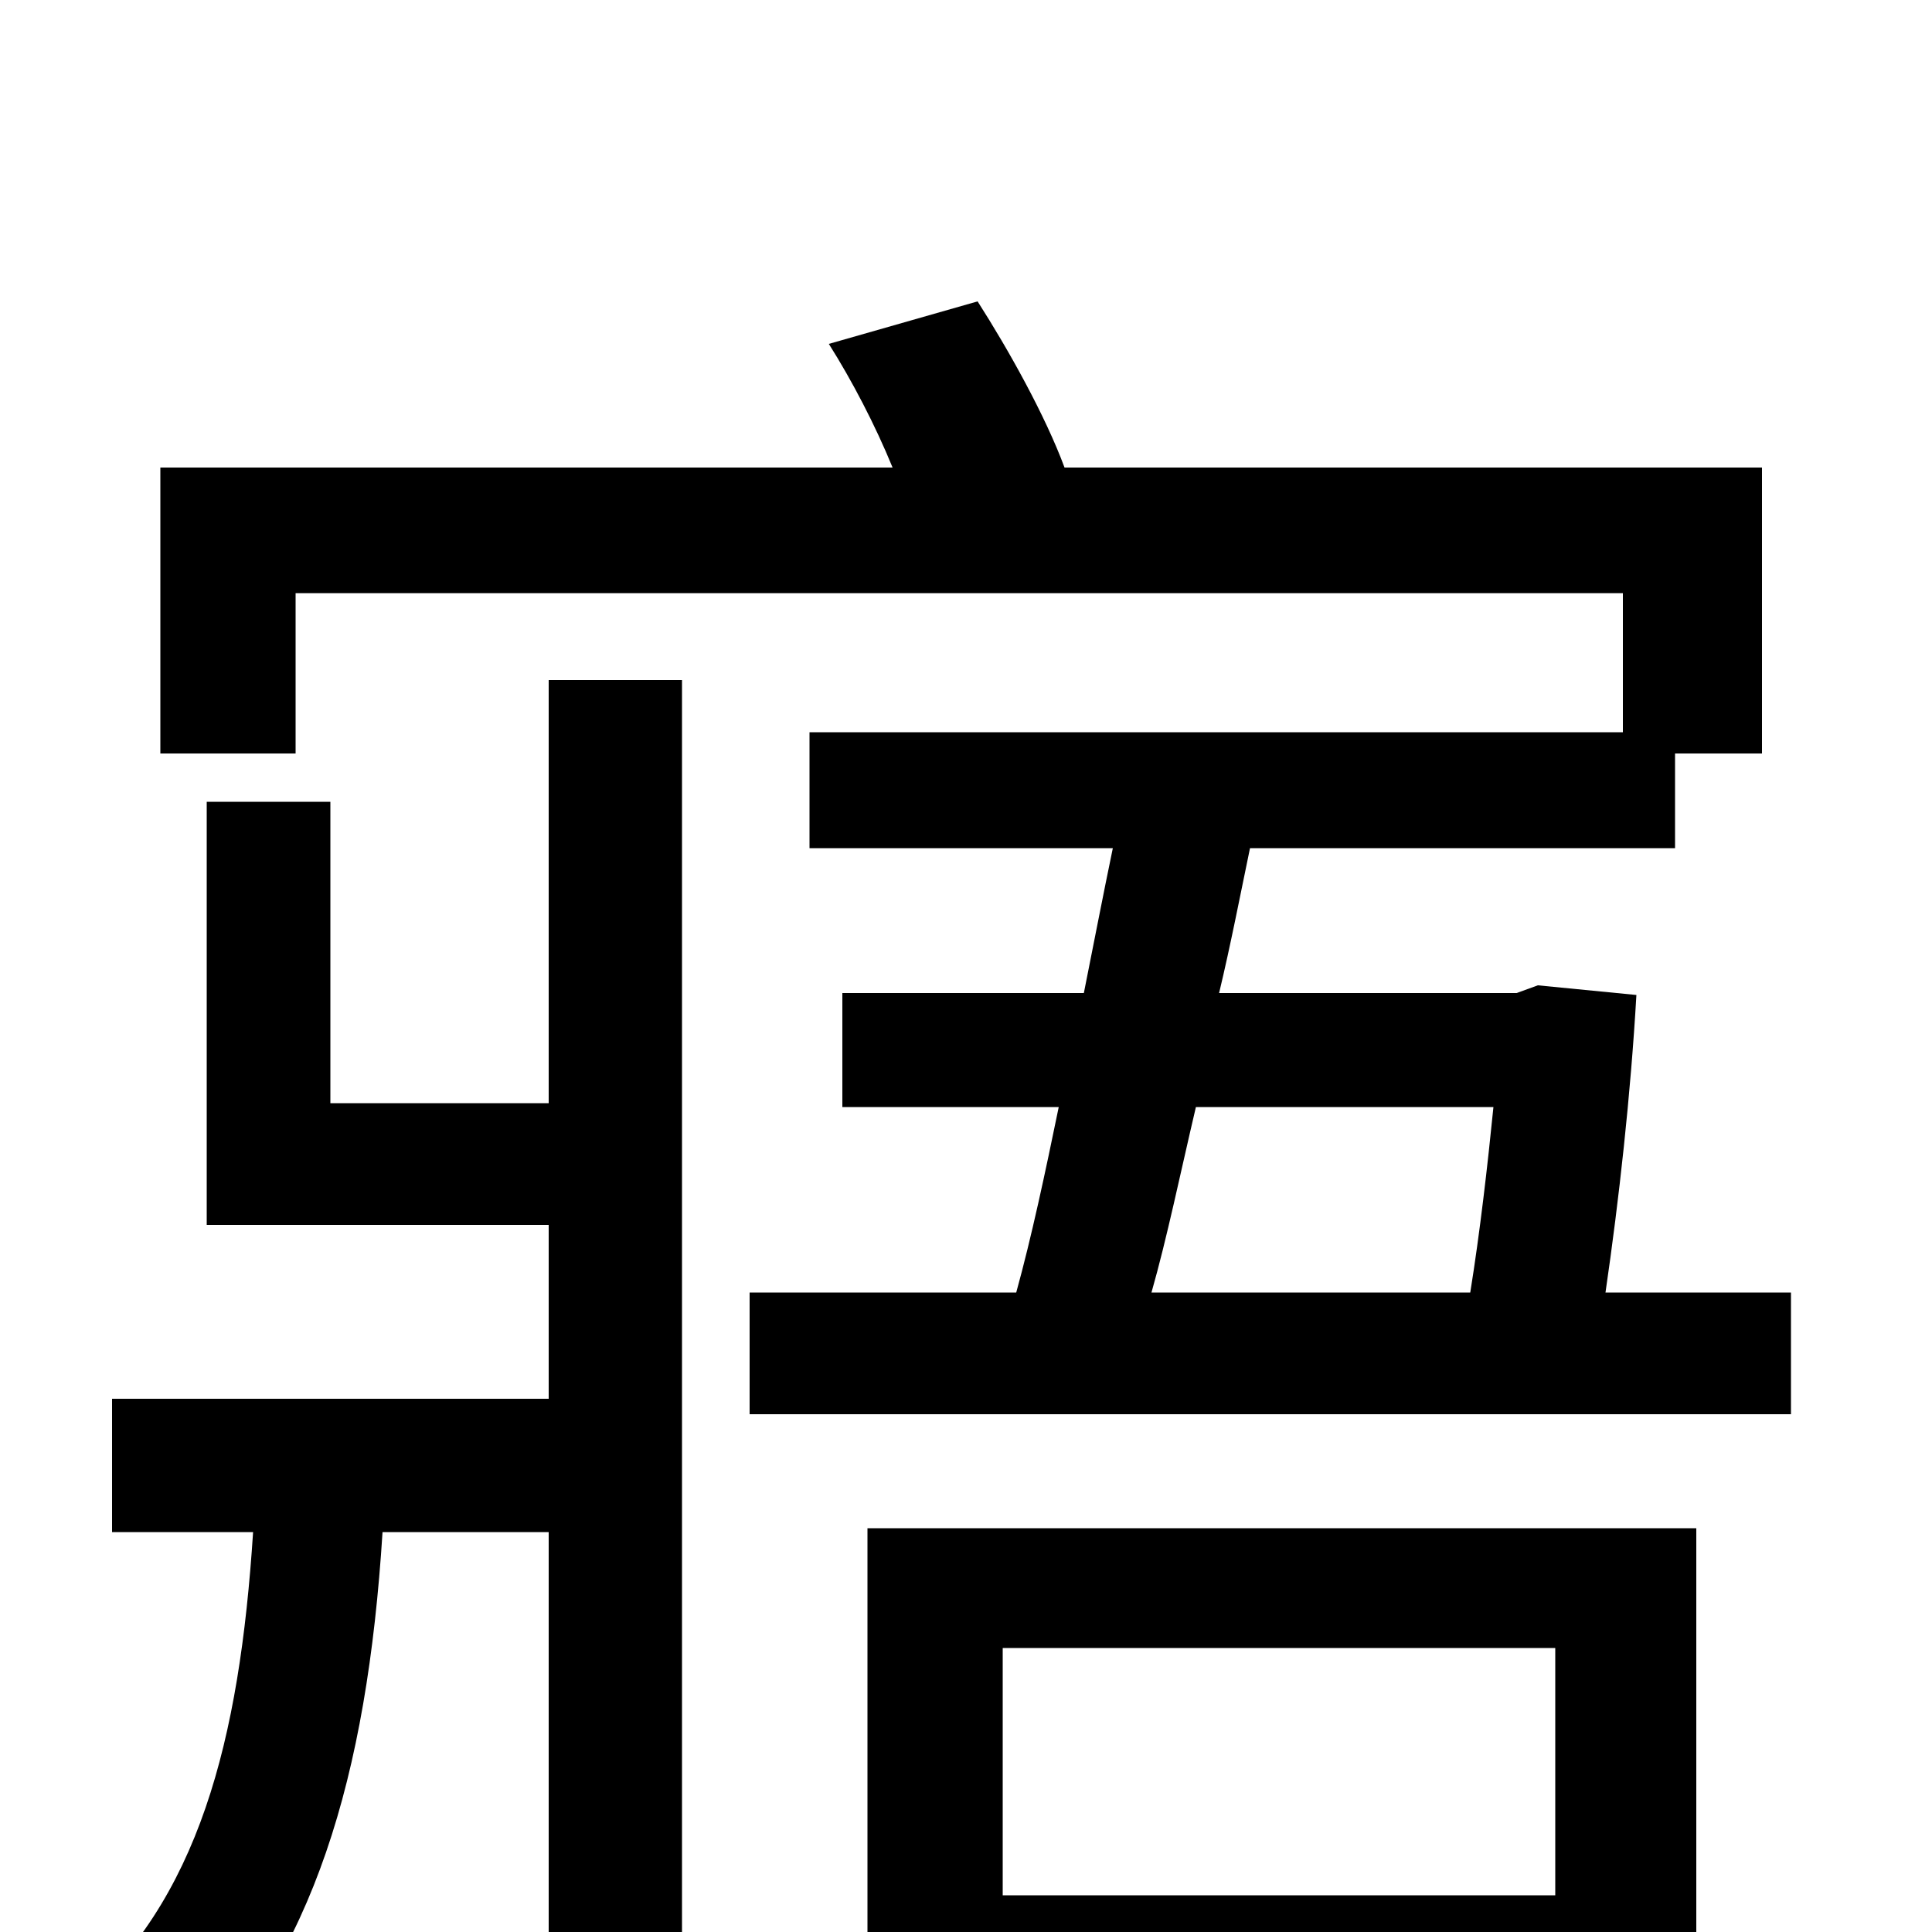 <svg xmlns="http://www.w3.org/2000/svg" viewBox="0 -1000 1000 1000">
	<path fill="#000000" d="M284 -429H171V-585H107V-366H284V-276H58V-207H131C124 -99 103 -16 39 38C56 47 85 68 96 78C162 13 190 -80 198 -207H284V75H353V-648H284ZM805 -147V-19H519V-147ZM449 76H519V43H805V73H878V-209H449ZM773 -427C770 -397 766 -362 761 -331H596C604 -359 611 -393 619 -427ZM831 -331C838 -379 844 -433 847 -485L796 -490L785 -486H631C637 -511 642 -537 647 -561H867V-610H912V-758H551C541 -785 522 -819 506 -844L429 -822C441 -803 453 -780 462 -758H83V-610H153V-693H840V-621H419V-561H576C571 -537 566 -511 561 -486H436V-427H548C541 -393 534 -360 526 -331H388V-268H927V-331Z"/>
</svg>